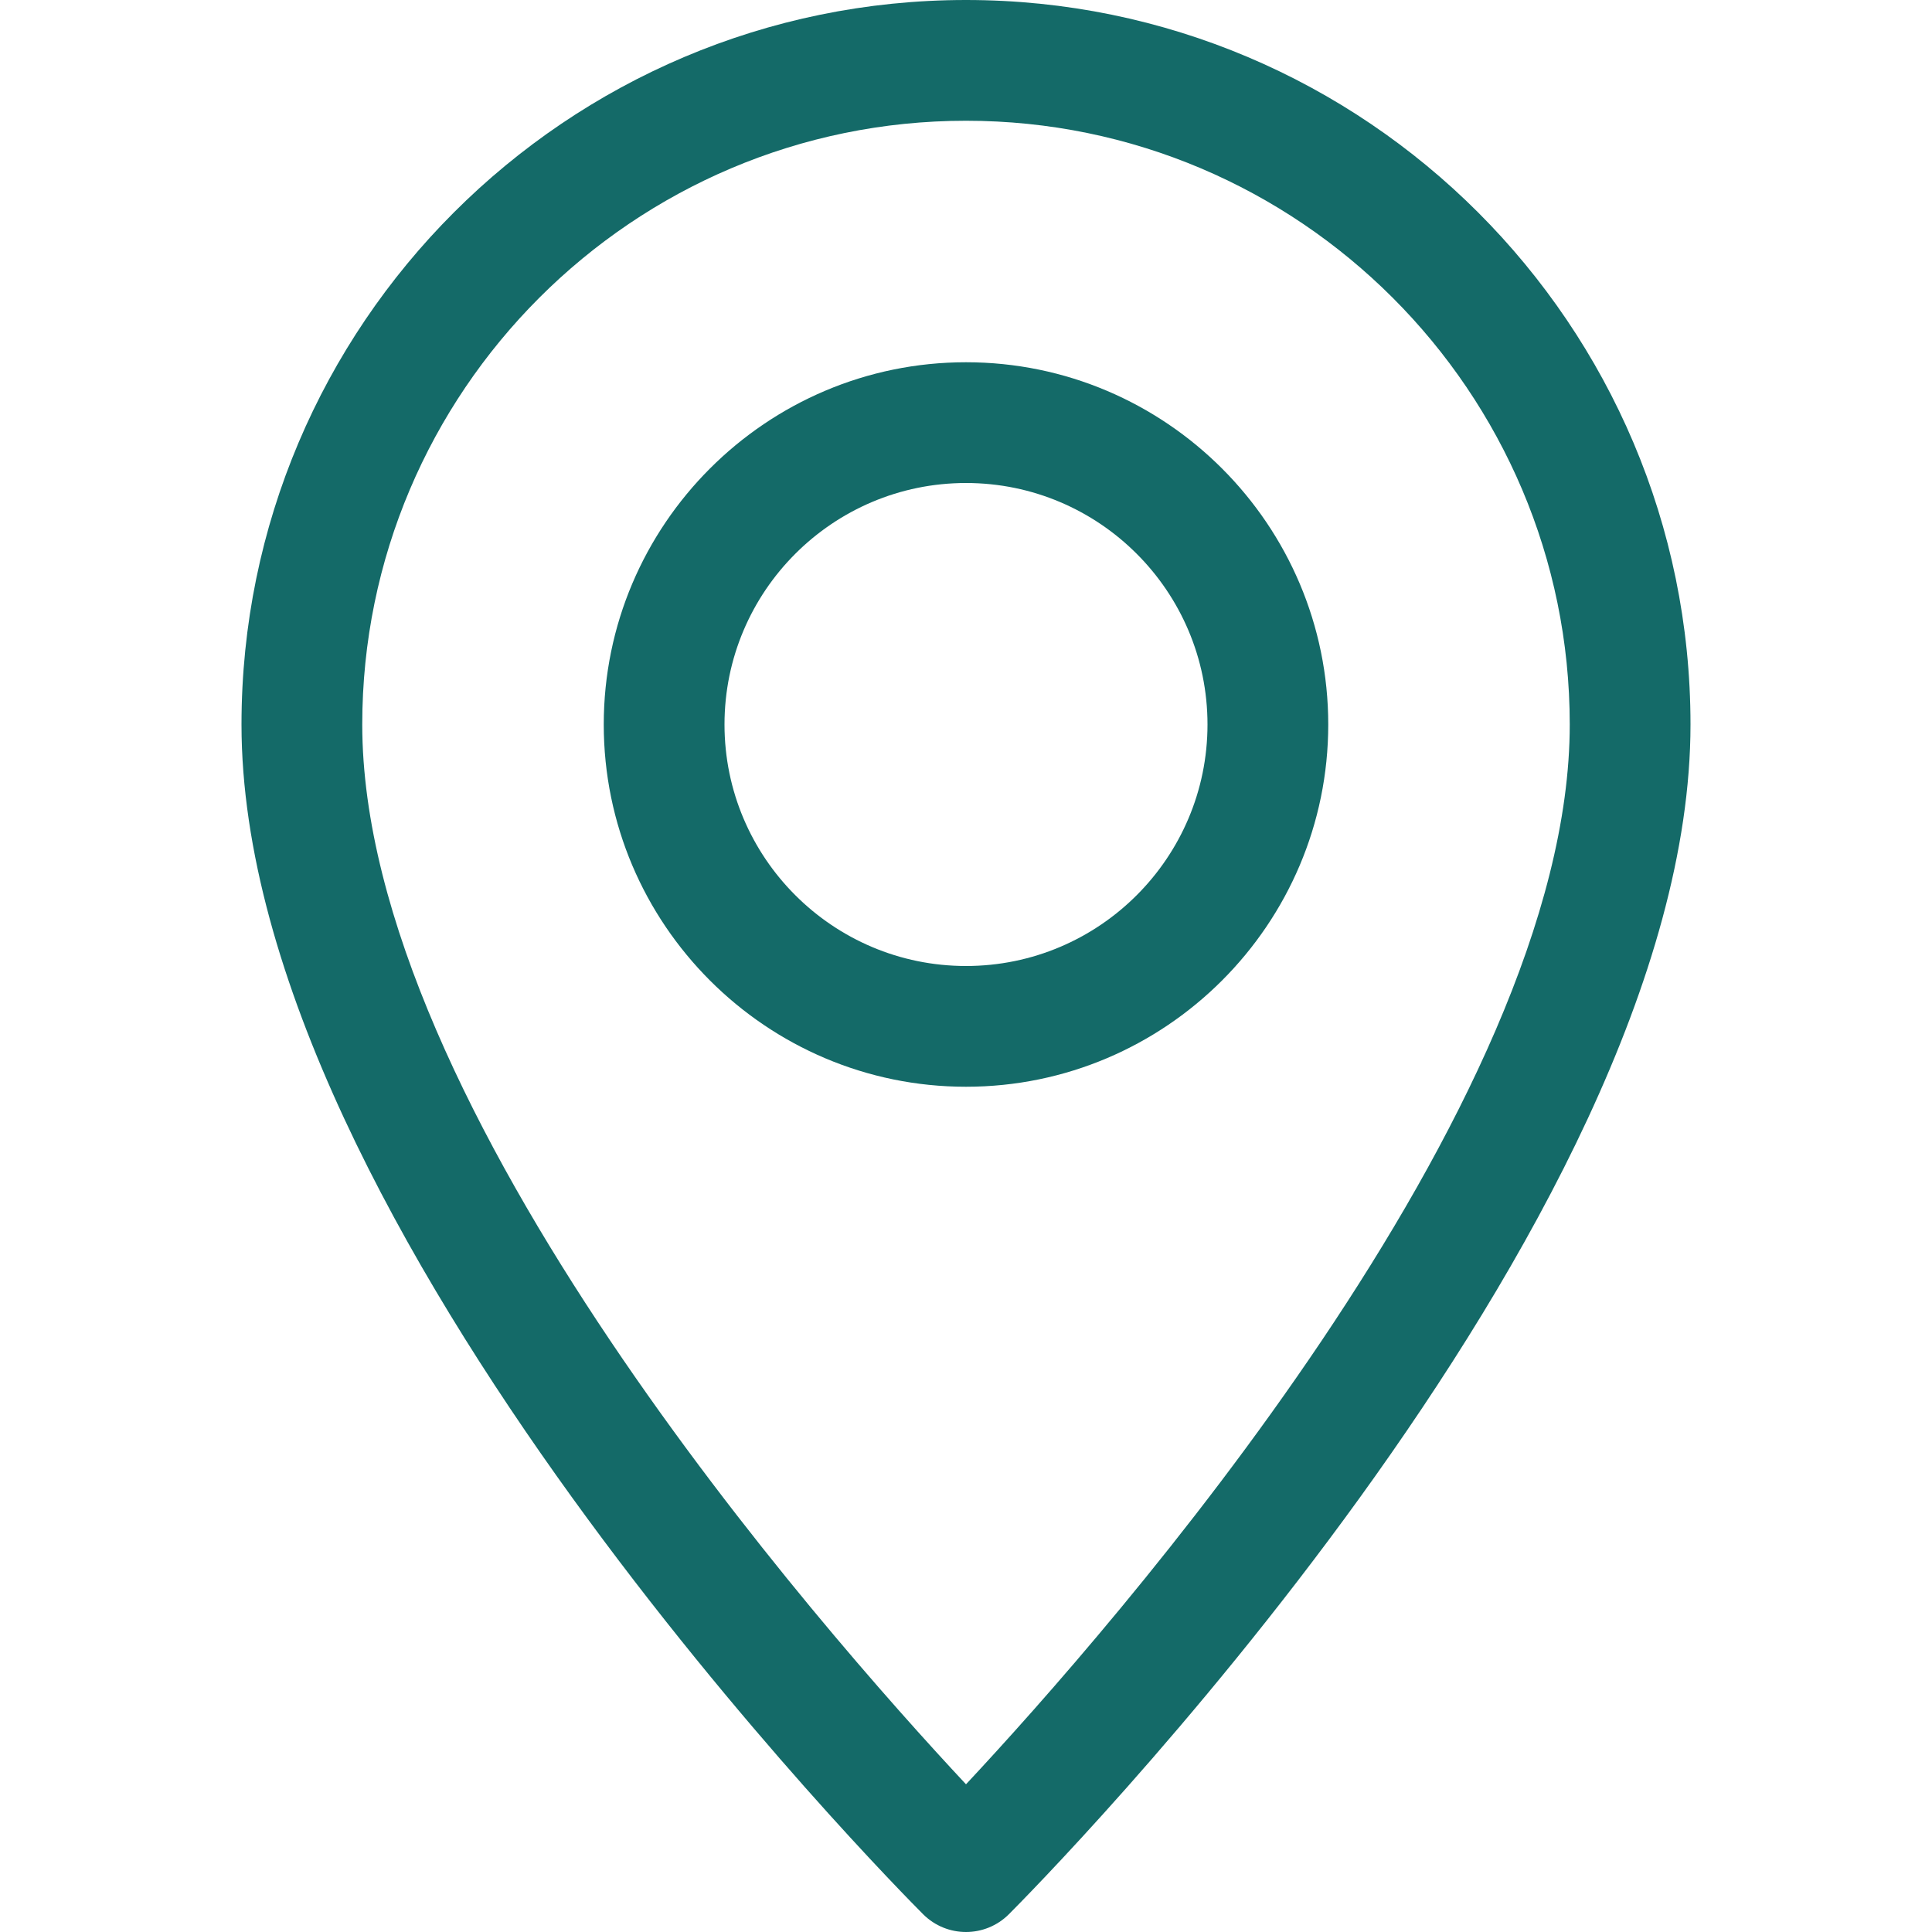 <svg width="22" height="22" viewBox="0 0 22 22" fill="none" xmlns="http://www.w3.org/2000/svg">
<path d="M11 0C6.45 0 2.75 3.7 2.75 8.25C2.75 13.969 10.197 21.482 10.513 21.799C10.648 21.933 10.824 22 11 22C11.176 22 11.352 21.933 11.487 21.799C11.803 21.482 19.25 13.969 19.25 8.25C19.25 3.7 15.55 0 11 0ZM11 20.318C9.358 18.561 4.125 12.618 4.125 8.25C4.125 4.459 7.209 1.375 11 1.375C14.791 1.375 17.875 4.459 17.875 8.25C17.875 12.614 12.642 18.561 11 20.318Z" fill="#146A68"/>
<path d="M11 4.125C8.726 4.125 6.875 5.976 6.875 8.25C6.875 10.524 8.726 12.375 11 12.375C13.274 12.375 15.125 10.524 15.125 8.25C15.125 5.976 13.274 4.125 11 4.125ZM11 11C9.483 11 8.25 9.767 8.25 8.25C8.25 6.733 9.483 5.5 11 5.5C12.517 5.5 13.75 6.733 13.75 8.25C13.75 9.767 12.517 11 11 11Z" fill="#146A68"/>
</svg>
